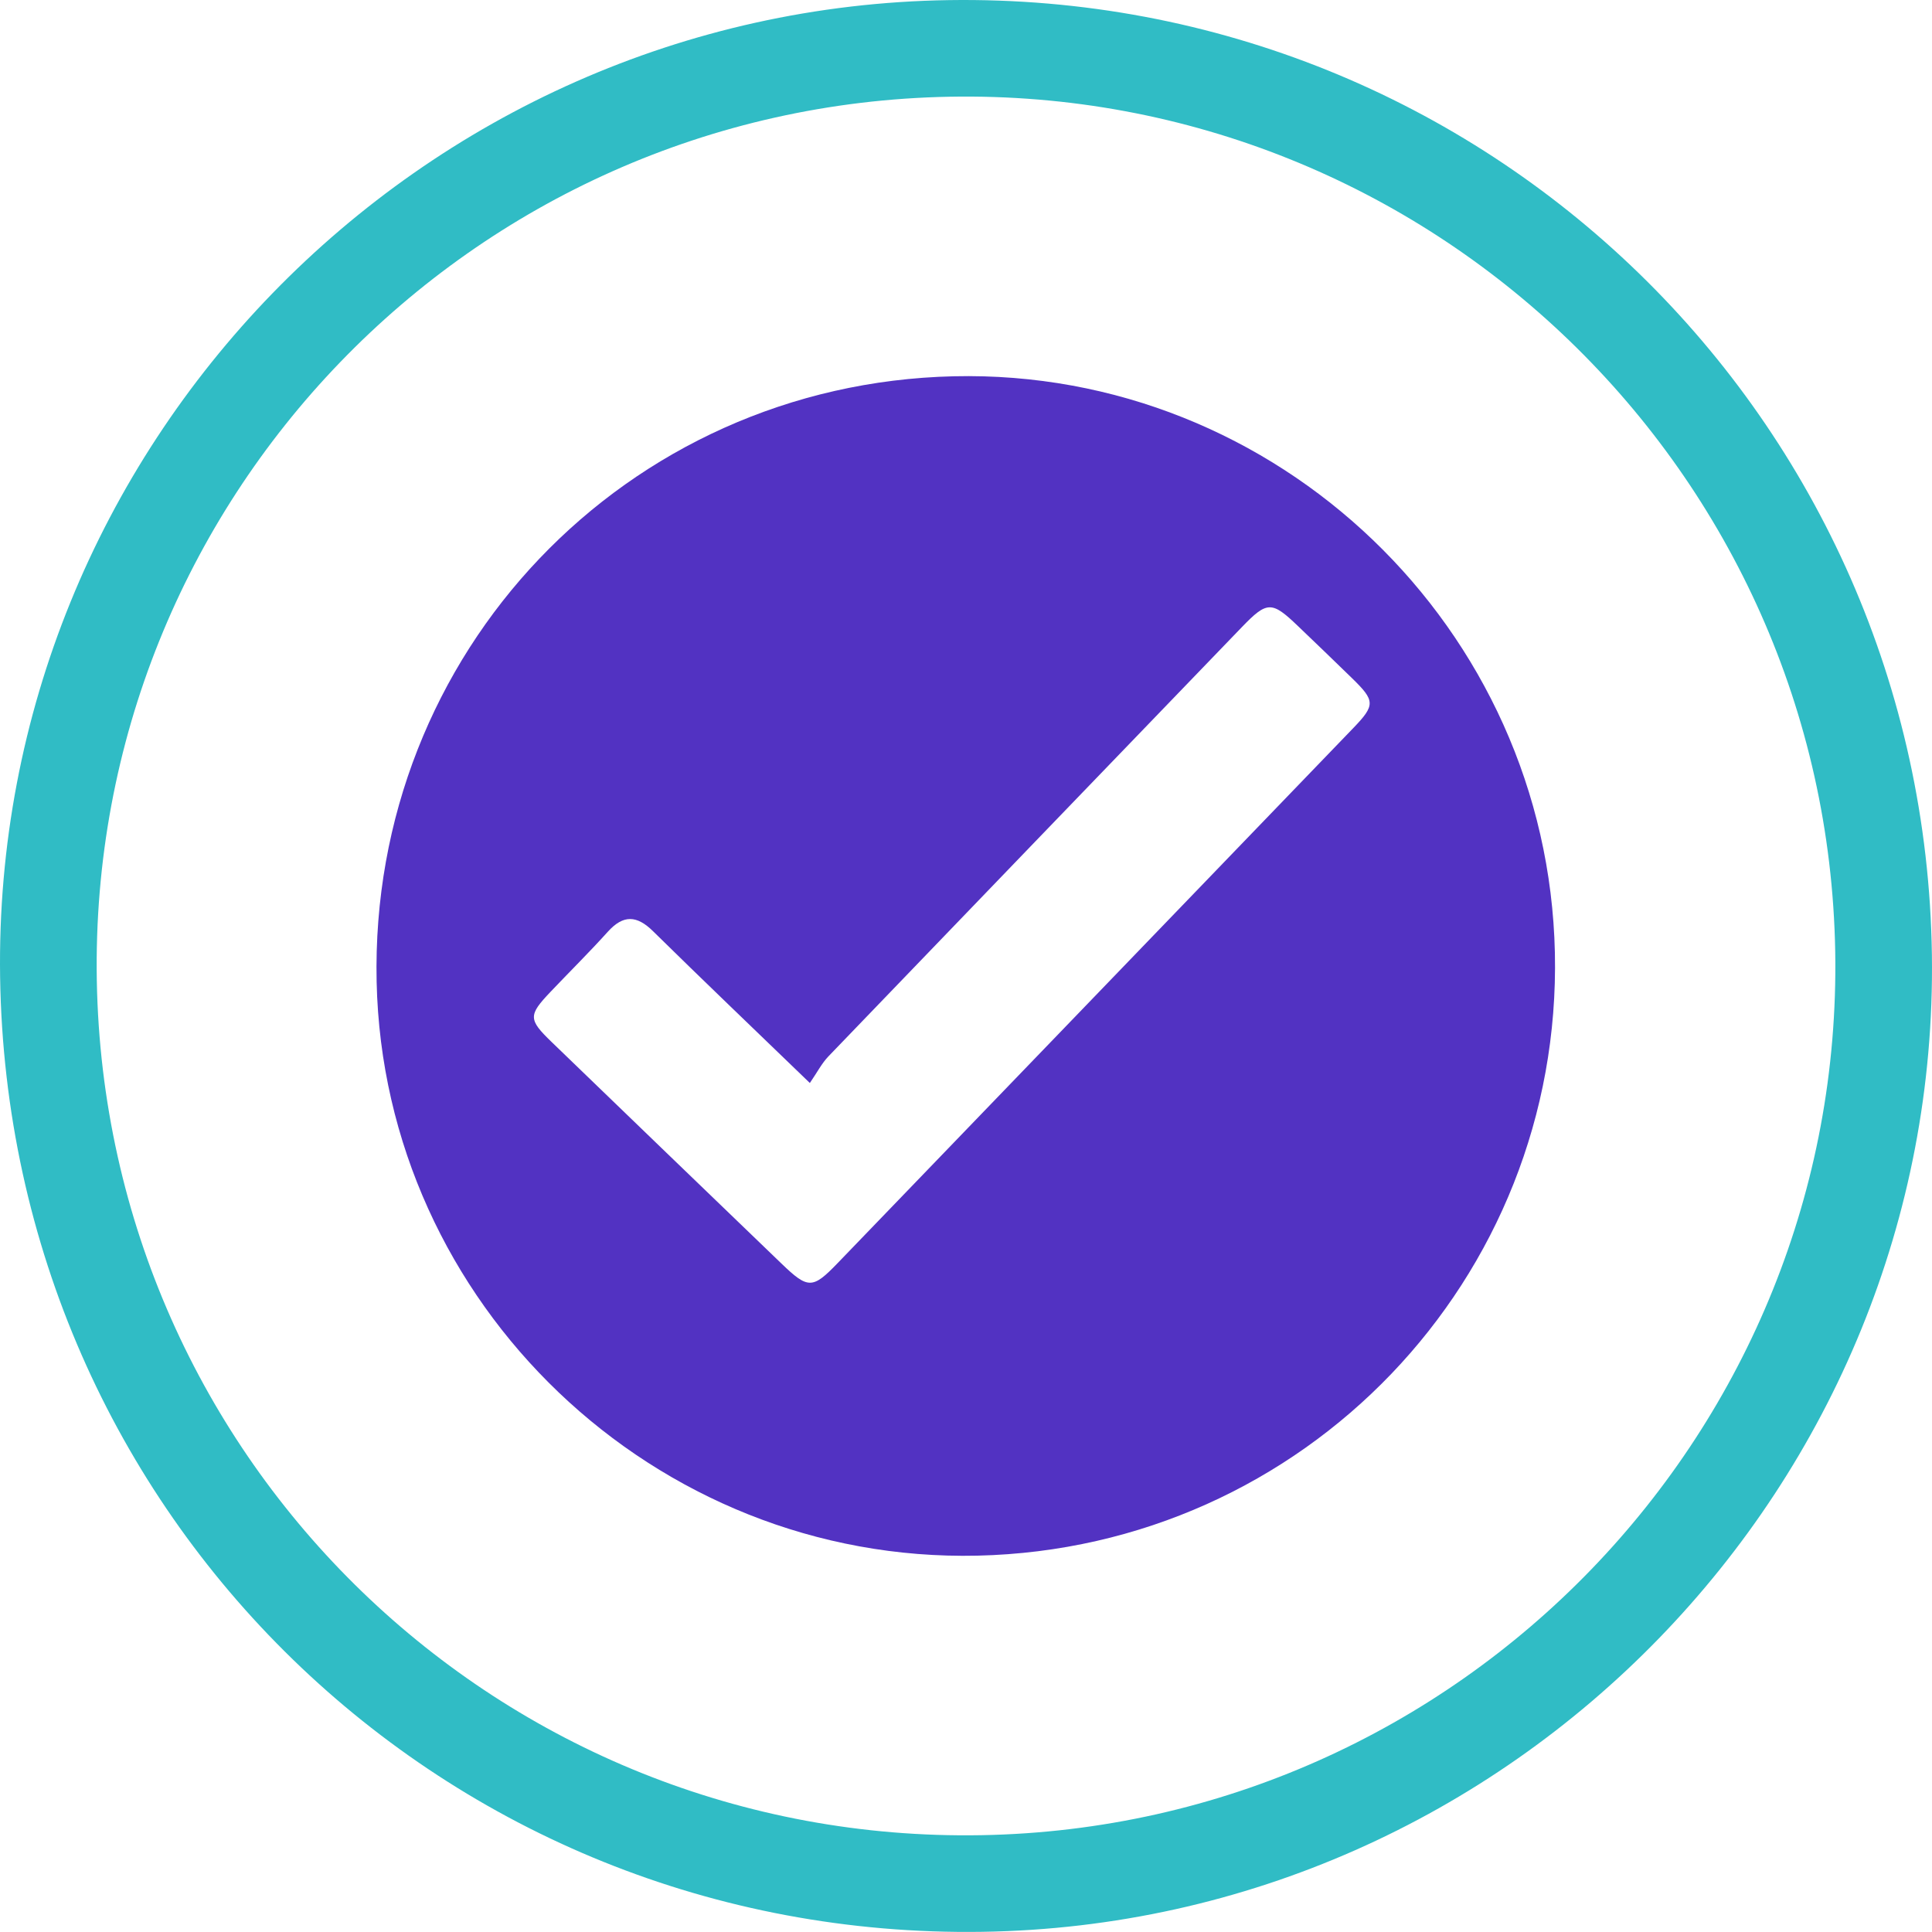 <svg xmlns="http://www.w3.org/2000/svg" viewBox="0 0 1161.114 1161.071">
  <g>
    <path d="M989.794,1550.318c-322.881,4.879-585.321-250.179-590.278-573.674-4.877-318.283,251.666-582.474,570.259-587.26C1292.217,384.54,1555.9,640.617,1560.5,963.079,1565.046,1281.175,1308.154,1545.508,989.794,1550.318Zm-.389-58.076c287.908-5.222,518.051-243.538,512.987-531.206-5.081-288.665-243.682-518.9-532.242-513.588C681.912,452.757,452.5,690.55,457.633,978.682,462.79,1268.038,700.373,1497.485,989.405,1492.242Z" transform="translate(-399.448 -389.316)" fill="#30bcc5"/>
    <path d="M972.621,615.456c194.407-4.518,357.019,151.414,361.3,346.458,4.3,196.092-150.617,357.859-347,362.335-193.984,4.421-356.852-151.1-361.119-344.821C621.448,781.709,775.5,620.038,972.621,615.456ZM886.159,1040.19c-34.092-32.93-64.4-61.867-94.271-91.254-9.735-9.579-17.846-9.966-27.141.345-11.154,12.372-23.024,24.1-34.5,36.18-13.329,14.035-13.327,16.515.658,30.02q69.031,66.666,138.178,133.212c15.97,15.389,18.694,15.384,33.678-.156q68.288-70.823,136.55-141.672,86.742-90,173.466-180.012c13.288-13.806,13.152-16.389-.787-29.962q-16.177-15.752-32.51-31.345c-15.737-15.1-18.51-15.071-33.717.7q-124.255,128.883-248.387,257.883C893.316,1028.356,890.548,1033.823,886.159,1040.19Z" transform="translate(-399.448 -389.316)" fill="#5232c2"/>
  </g>
</svg>
